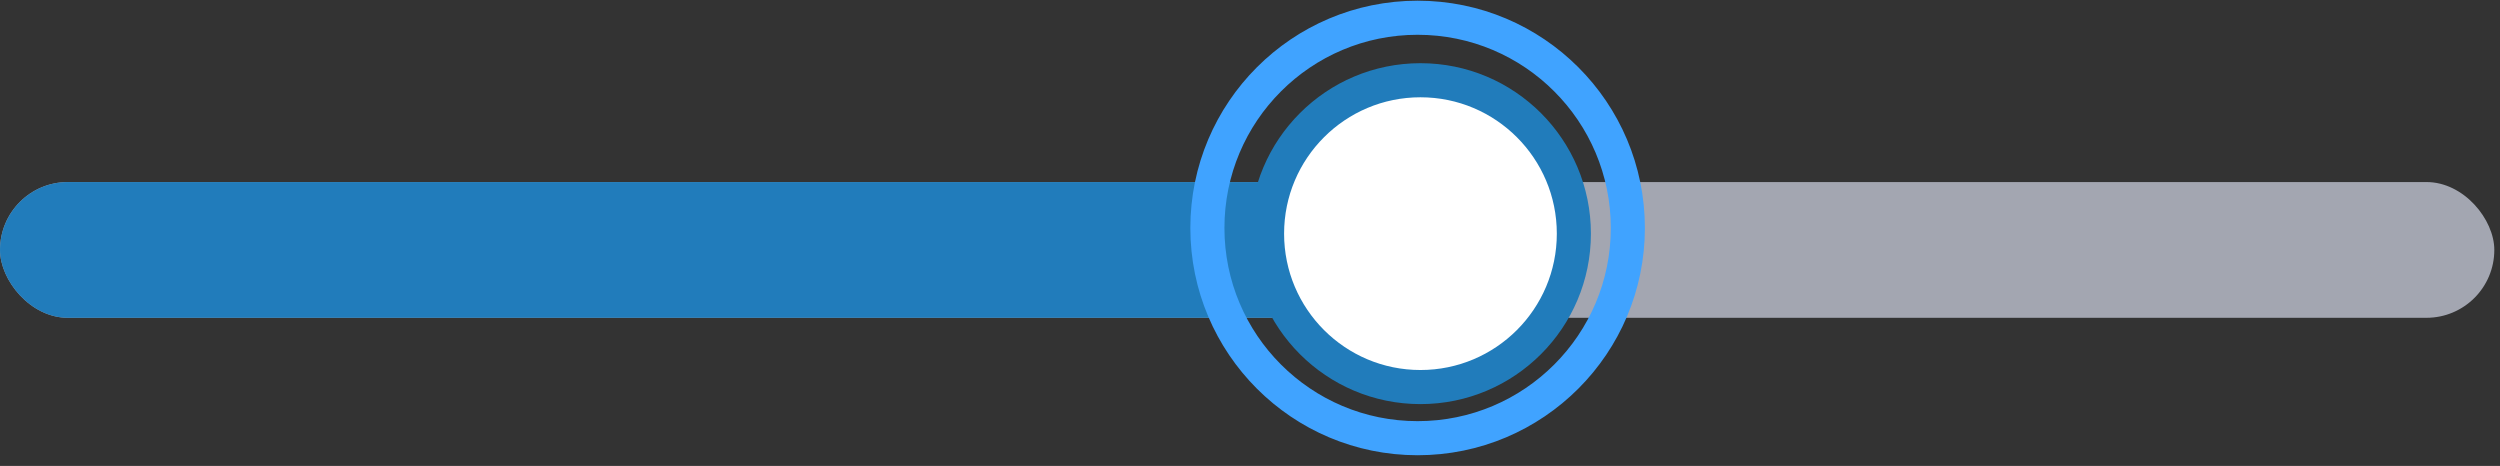 <svg width="220" height="41" viewBox="0 0 220 41" fill="none" xmlns="http://www.w3.org/2000/svg">
<rect x="0" y="0" width="220" height="41" fill="#333333" stroke="none"/>
<rect y="16.02" width="219.5" height="11.946" rx="5.973" fill="#A3A6B1"/>
<rect y="16.02" width="136.628" height="11.946" rx="5.973" fill="#217CBB"/>
<circle cx="124.75" cy="20.061" r="18.5" stroke="#40A3FF" stroke-width="3"/>
<circle cx="125" cy="20.561" r="13.5" fill="white" stroke="#217CBB" stroke-width="3"/>
</svg>
